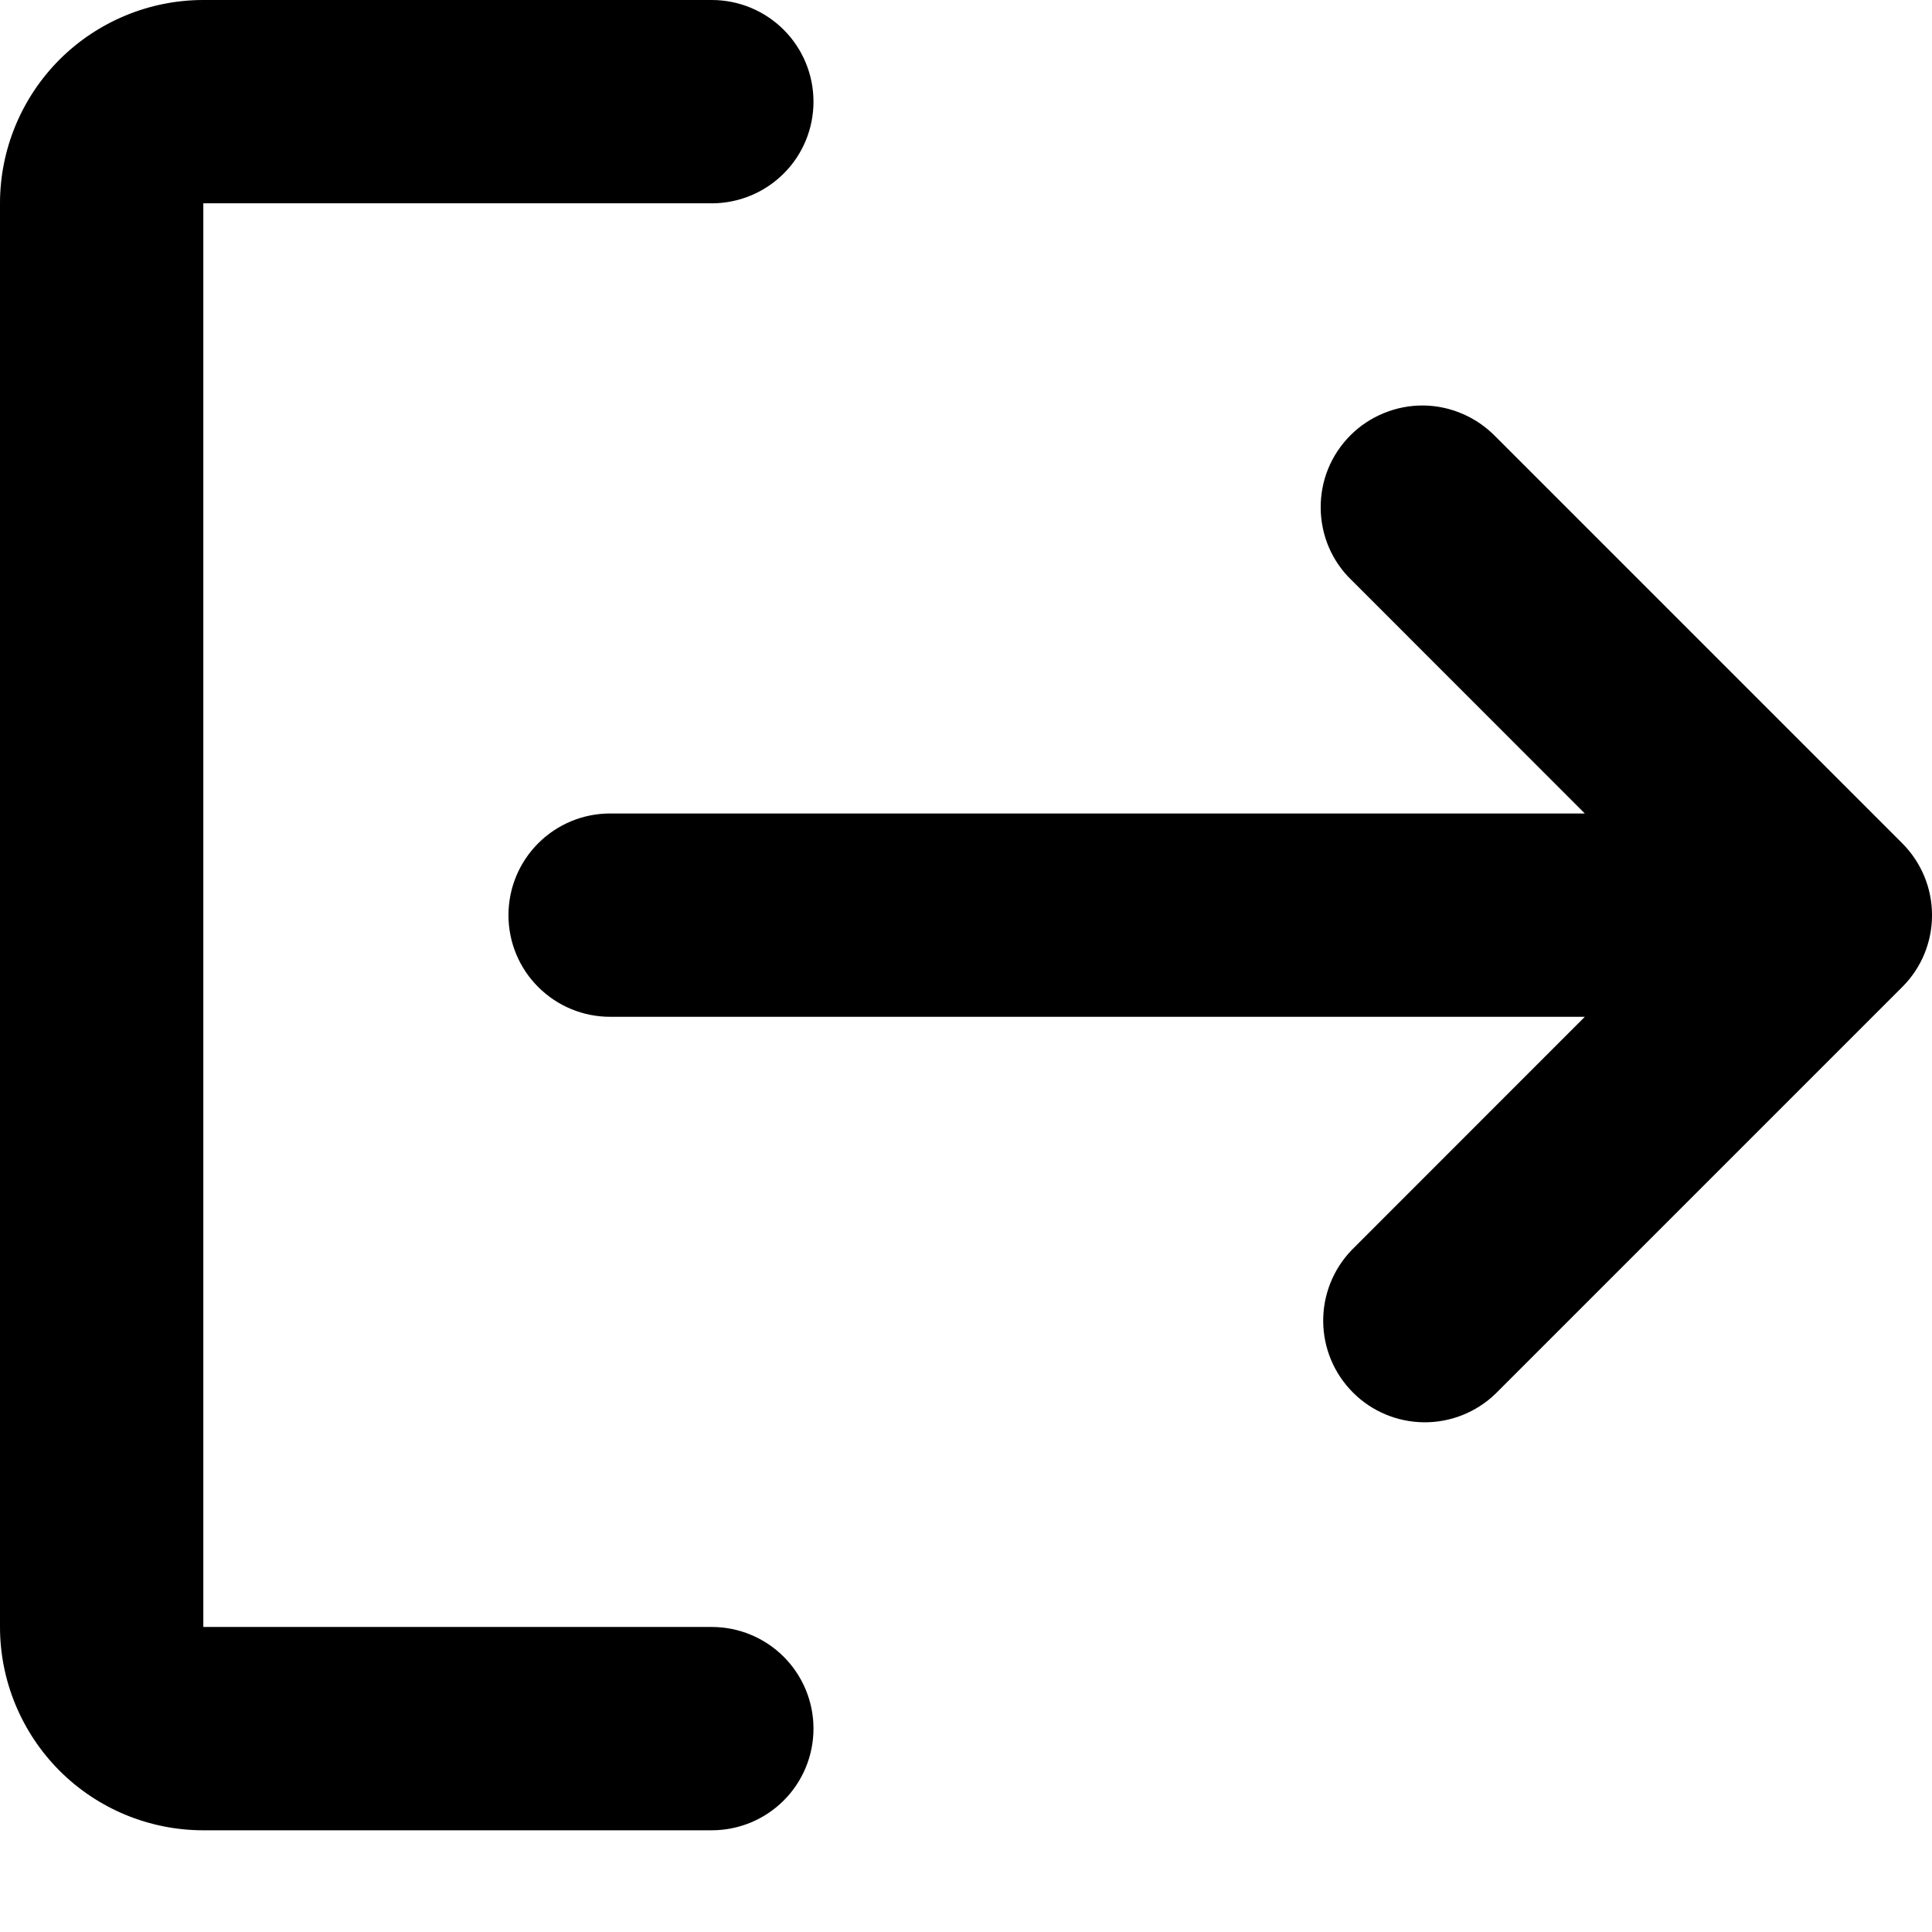 <svg width="17" height="17" viewBox="0 0 17 17" fill="none" xmlns="http://www.w3.org/2000/svg">
<path fill-rule="evenodd" clip-rule="evenodd" d="M7.158 15.21C7.158 14.973 7.064 14.746 6.896 14.578C6.728 14.41 6.5 14.316 6.263 14.316H1.789V1.789H6.263C6.5 1.789 6.728 1.695 6.896 1.527C7.064 1.36 7.158 1.132 7.158 0.895C7.158 0.657 7.064 0.43 6.896 0.262C6.728 0.094 6.5 0 6.263 0H1.789C1.315 0 0.86 0.189 0.524 0.524C0.189 0.86 0 1.315 0 1.789V14.316C0 14.79 0.189 15.245 0.524 15.581C0.86 15.917 1.315 16.105 1.789 16.105H6.263C6.5 16.105 6.728 16.011 6.896 15.843C7.064 15.675 7.158 15.448 7.158 15.21Z" fill="black"/>
<path d="M16.744 8.679C16.908 8.513 17 8.289 17 8.055V8.05C17 7.814 16.905 7.587 16.738 7.42L13.159 3.841C13.076 3.756 12.978 3.688 12.868 3.641C12.759 3.594 12.642 3.569 12.523 3.568C12.404 3.567 12.287 3.59 12.177 3.635C12.067 3.68 11.967 3.746 11.883 3.83C11.799 3.914 11.732 4.014 11.687 4.124C11.642 4.234 11.62 4.352 11.621 4.47C11.622 4.589 11.646 4.707 11.693 4.816C11.74 4.925 11.808 5.024 11.894 5.106L13.945 7.158H5.368C5.131 7.158 4.904 7.252 4.736 7.42C4.568 7.588 4.474 7.815 4.474 8.053C4.474 8.29 4.568 8.518 4.736 8.685C4.904 8.853 5.131 8.947 5.368 8.947H13.945L11.894 10.999C11.731 11.168 11.641 11.394 11.643 11.628C11.645 11.863 11.739 12.087 11.905 12.253C12.07 12.419 12.295 12.513 12.53 12.515C12.764 12.517 12.99 12.427 13.159 12.264L16.738 8.685L16.744 8.679Z" fill="black"/>
</svg>
